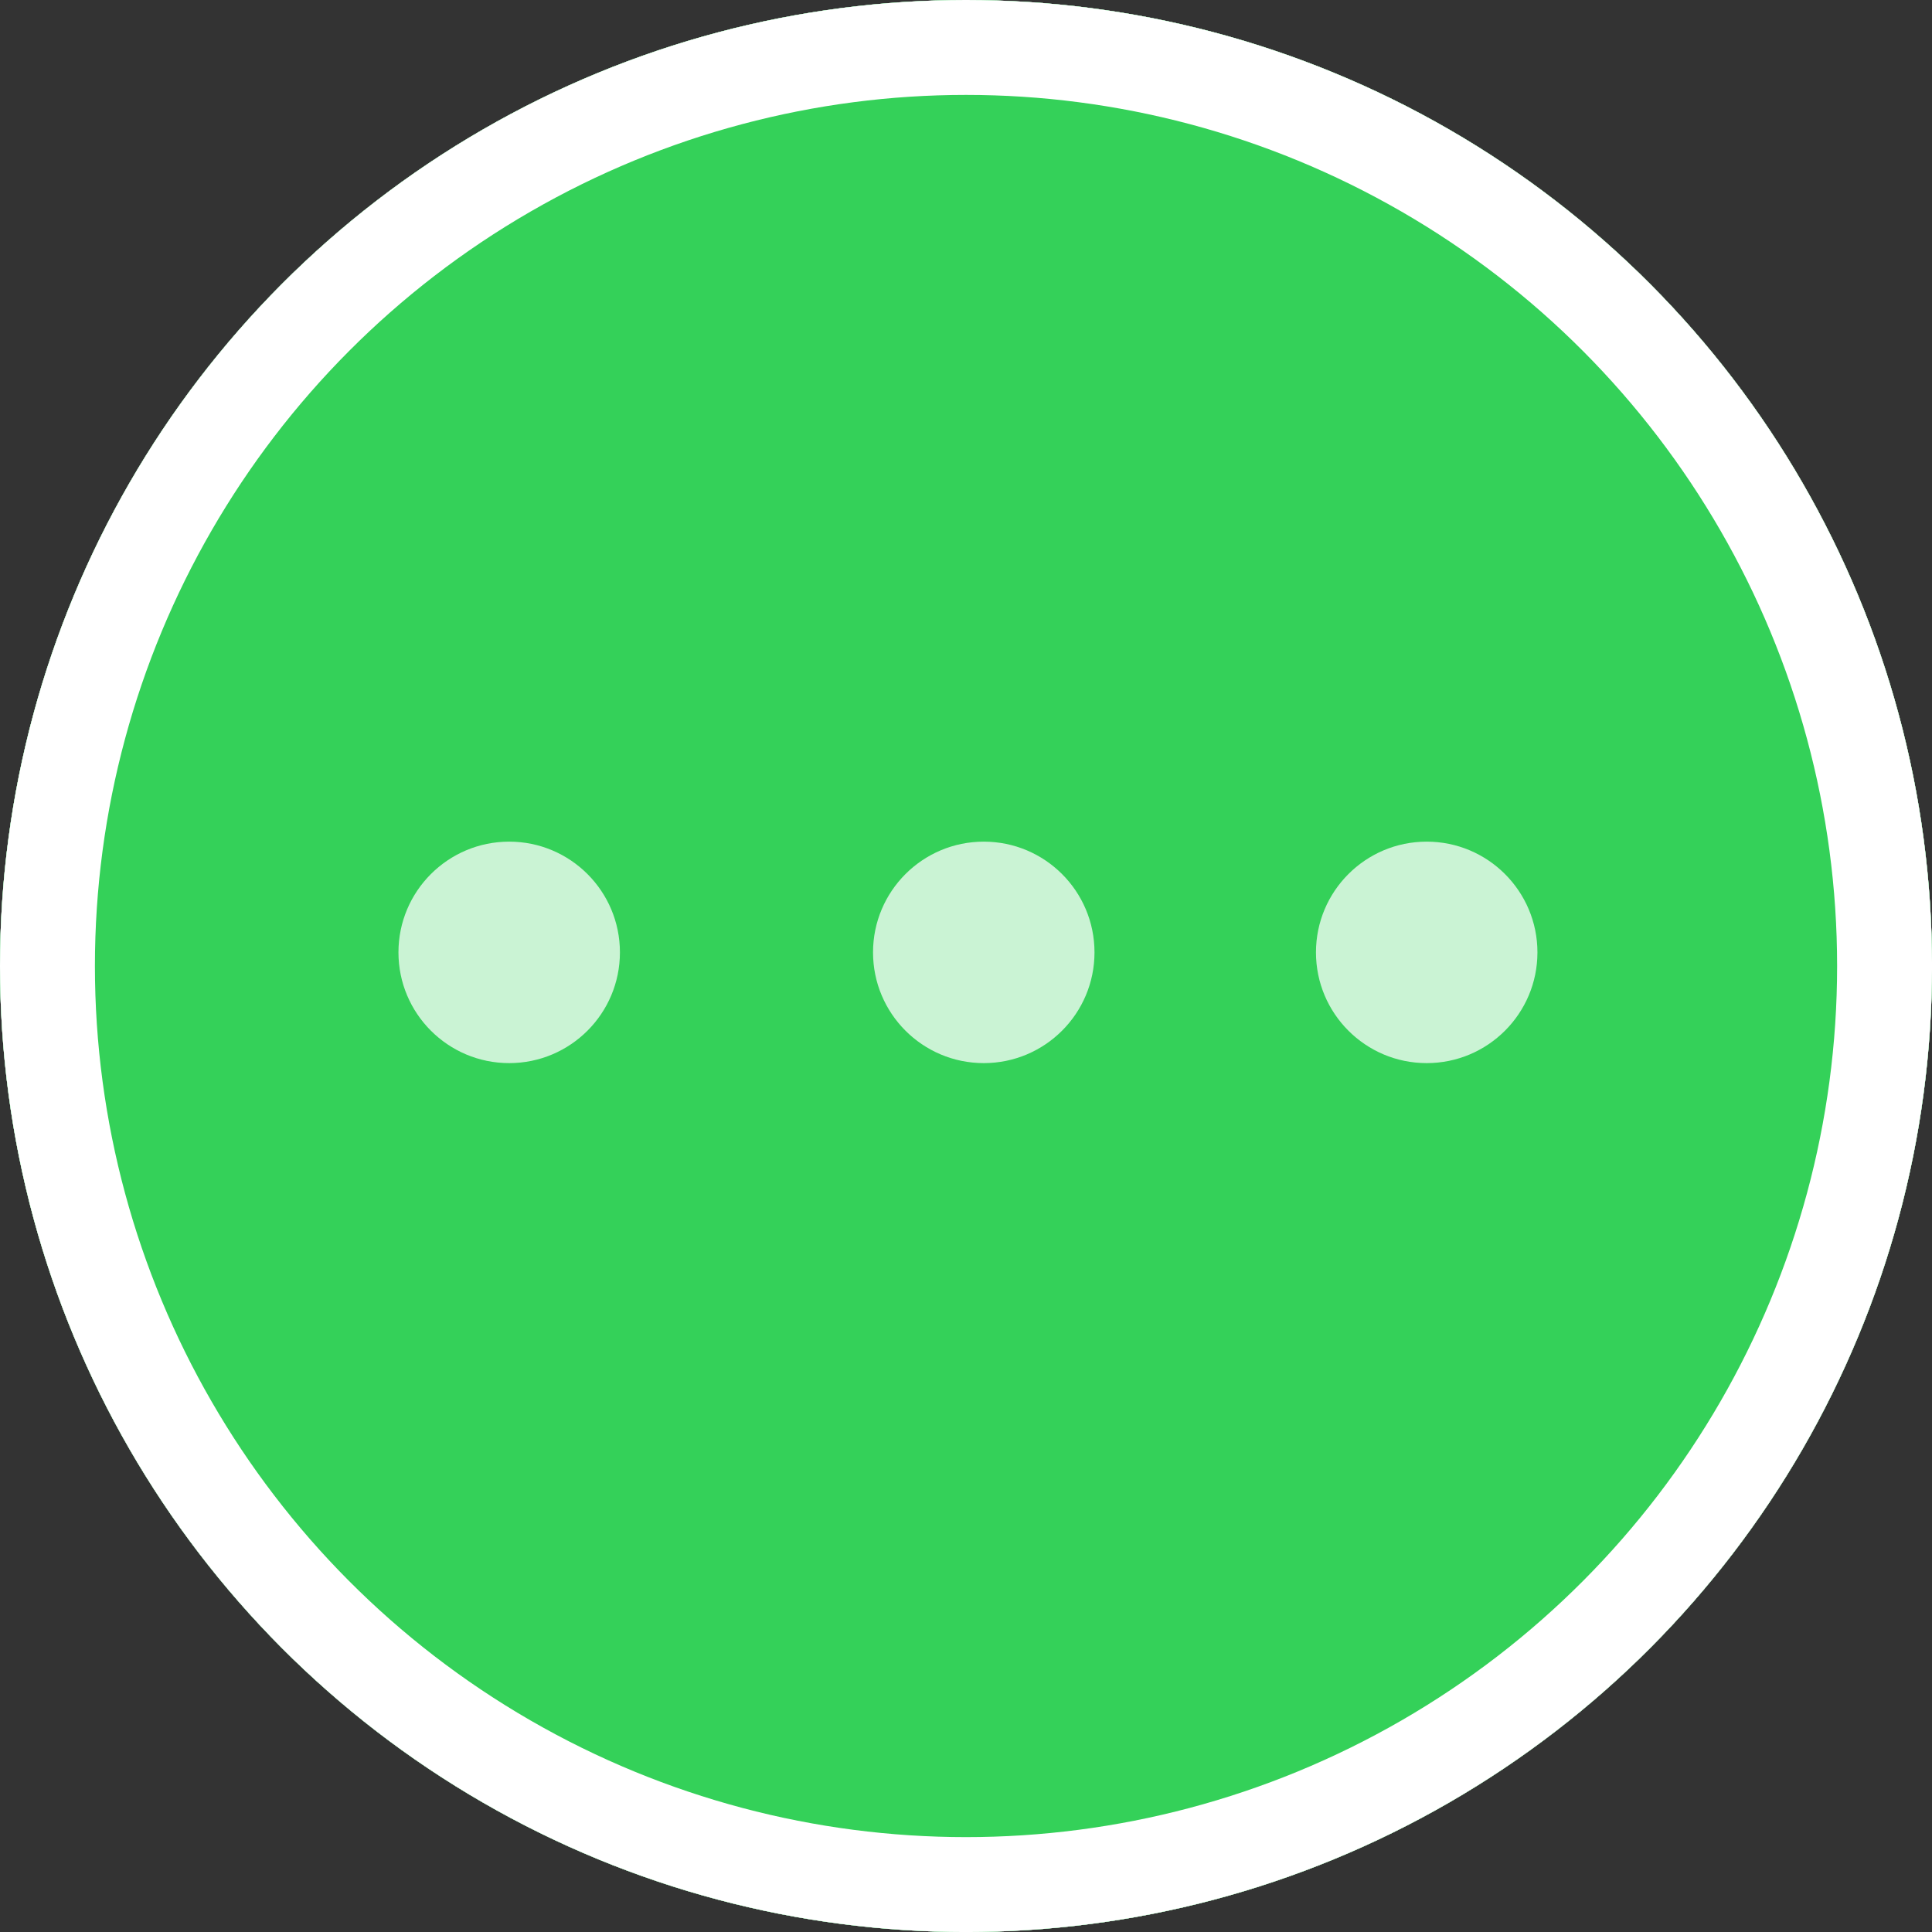 <svg xmlns="http://www.w3.org/2000/svg" viewBox="0 0 61.065 61.066">
  <rect x="0" y="0" width="61.065" height="61.066" fill="#333333" stroke="none"/>
  <defs>
    <style>
      .cls-1 {
        fill: #ebebeb;
      }

      .cls-1, .cls-2 {
        stroke: #fff;
        stroke-width: 3px;
      }

      .cls-2 {
        fill: #34d159;
      }

      .cls-3 {
        fill: #fff;
        opacity: 0.74;
      }

      .cls-4 {
        stroke: none;
      }

      .cls-5 {
        fill: none;
      }
    </style>
  </defs>
  <g id="d-step-working" transform="translate(-1257.406 -695.398)">
    <g id="Ellipse_123" data-name="Ellipse 123" class="cls-1" transform="translate(1257.406 695.398)">
      <circle class="cls-4" cx="30.533" cy="30.533" r="30.533"/>
      <circle class="cls-5" cx="30.533" cy="30.533" r="29.033"/>
    </g>
    <g id="Ellipse_124" data-name="Ellipse 124" class="cls-2" transform="translate(1257.406 695.398)">
      <circle class="cls-4" cx="30.533" cy="30.533" r="30.533"/>
      <circle class="cls-5" cx="30.533" cy="30.533" r="29.033"/>
    </g>
    <g id="Group_185" data-name="Group 185" transform="translate(335 521)">
      <circle id="Ellipse_109" data-name="Ellipse 109" class="cls-3" cx="3.5" cy="3.5" r="3.5" transform="translate(935 201)"/>
      <circle id="Ellipse_110" data-name="Ellipse 110" class="cls-3" cx="3.5" cy="3.5" r="3.5" transform="translate(950 201)"/>
      <circle id="Ellipse_111" data-name="Ellipse 111" class="cls-3" cx="3.5" cy="3.5" r="3.5" transform="translate(964 201)"/>
    </g>
  </g>
</svg>
